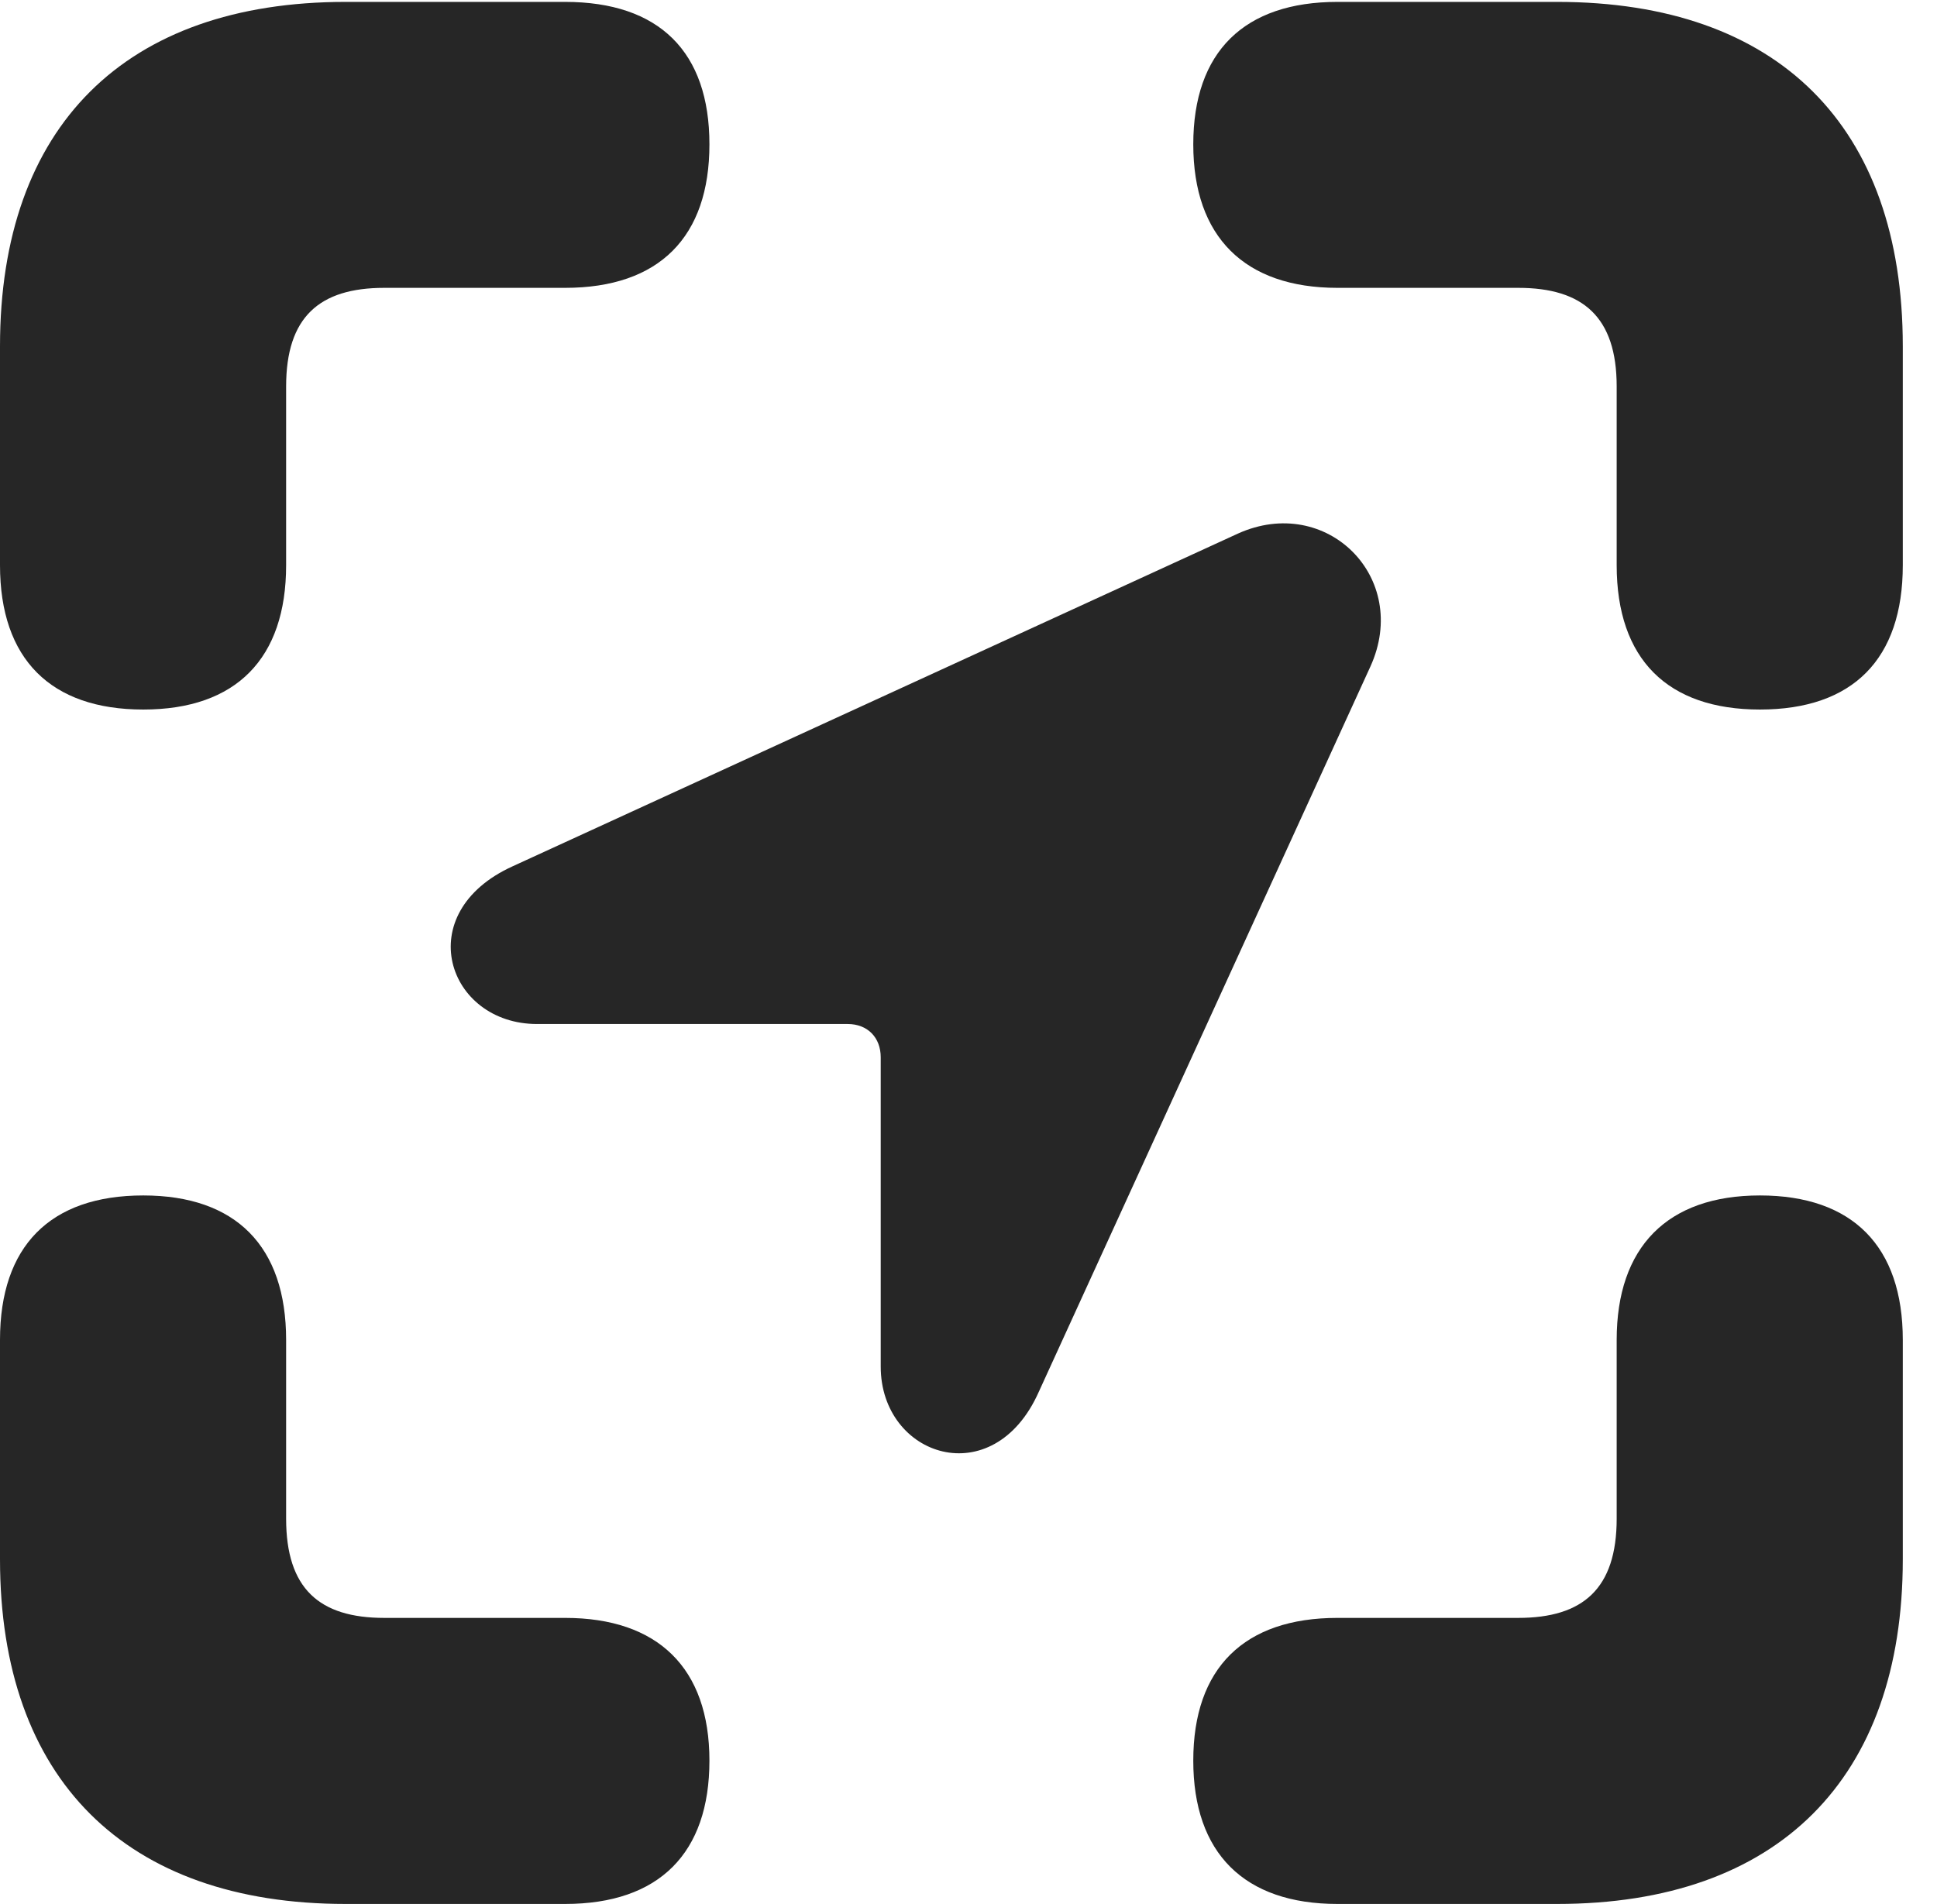 <?xml version="1.0" encoding="UTF-8"?>
<!--Generator: Apple Native CoreSVG 326-->
<!DOCTYPE svg PUBLIC "-//W3C//DTD SVG 1.1//EN" "http://www.w3.org/Graphics/SVG/1.1/DTD/svg11.dtd">
<svg version="1.1" xmlns="http://www.w3.org/2000/svg" xmlns:xlink="http://www.w3.org/1999/xlink"
       viewBox="0 0 20.445 20.101">
       <g>
              <rect height="20.101" opacity="0" width="20.445" x="0" y="0" />
              <path d="M1.512 7.491C2.493 7.491 3.02 6.952 3.02 5.967L3.02 4.08C3.02 3.348 3.37 3.039 4.056 3.039L5.964 3.039C6.959 3.039 7.488 2.502 7.488 1.524C7.488 0.547 6.959 0.02 5.964 0.02L3.648 0.02C1.324 0.02 0 1.331 0 3.656L0 5.967C0 6.96 0.537 7.491 1.512 7.491ZM18.576 7.491C19.556 7.491 20.084 6.96 20.084 5.967L20.084 3.656C20.084 1.331 18.767 0.02 16.435 0.02L14.117 0.02C13.132 0.02 12.595 0.547 12.595 1.524C12.595 2.502 13.139 3.039 14.117 3.039L16.025 3.039C16.709 3.039 17.064 3.348 17.064 4.08L17.064 5.967C17.064 6.96 17.601 7.491 18.576 7.491ZM3.648 20.101L5.964 20.101C6.959 20.101 7.488 19.564 7.488 18.588C7.488 17.61 6.944 17.081 5.964 17.081L4.056 17.081C3.37 17.081 3.02 16.772 3.02 16.033L3.02 14.146C3.02 13.158 2.49 12.621 1.512 12.621C0.527 12.621 0 13.158 0 14.146L0 16.462C0 18.782 1.324 20.101 3.648 20.101ZM14.117 20.101L16.435 20.101C18.767 20.101 20.084 18.779 20.084 16.462L20.084 14.146C20.084 13.158 19.554 12.621 18.576 12.621C17.598 12.621 17.064 13.166 17.064 14.146L17.064 16.033C17.064 16.772 16.709 17.081 16.025 17.081L14.117 17.081C13.132 17.081 12.595 17.61 12.595 18.588C12.595 19.564 13.132 20.101 14.117 20.101Z"
                     fill="currentColor" fill-opacity="0.85" />
              <path d="M5.668 10.811L8.947 10.811C9.157 10.811 9.296 10.953 9.296 11.163L9.296 14.428C9.296 15.381 10.485 15.775 10.965 14.693L14.465 7.036C14.891 6.097 14.001 5.212 13.067 5.633L5.413 9.145C4.323 9.639 4.721 10.811 5.668 10.811Z"
                     fill="currentColor" fill-opacity="0.85" />
       </g>
</svg>